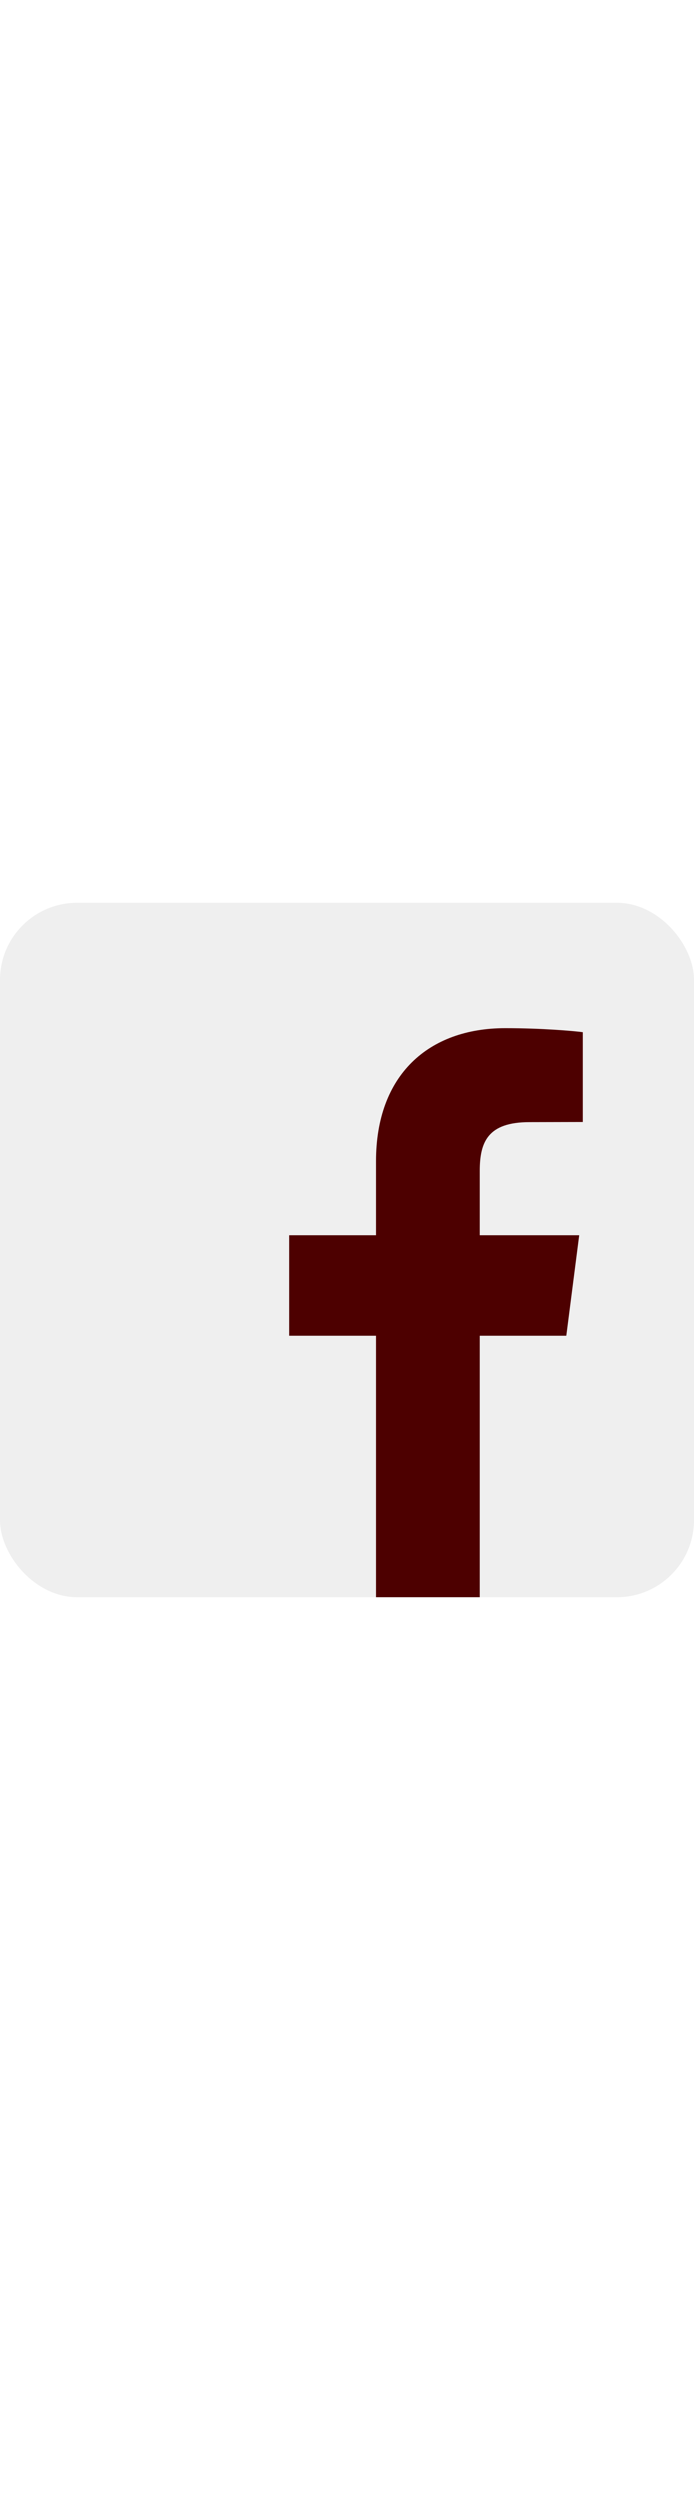 <?xml version="1.0" encoding="UTF-8"?>
<svg  viewBox="0 0 72 72" width="20" version="1.1" xmlns="http://www.w3.org/2000/svg" xmlns:xlink="http://www.w3.org/1999/xlink">
<a xlink:href="https://www.facebook.com/PerformanceClearBraDFW" target="_blank">
<style> 
    #Rounded:hover {
        cursor: pointer;
        fill: #CA9802;
    }
</style>
                        <g id="Page-1" stroke="none" stroke-width="1" fill="none" fill-rule="evenodd">
                            <g id="Social-Icons---Rounded-Black" transform="translate(-152, -43)">
                                <g id="Facebook" transform="translate(152, 43)">
                                    <rect id="Rounded" fill="#EFEFEF" x="0" y="0" width="72" height="72" rx="8"></rect>
                                    <path id="Rounded" d="M60.464,13.417 L60.464,22.728 L54.938,22.742 C50.607,22.742 49.772,24.8 49.772,27.808 L49.772,34.47 L60.09,34.47 L58.752,44.889 L49.772,44.889 L49.772,72 L39.01,72 L39.01,44.889 L30,44.889 L30,34.47 L39.01,34.47 L39.01,26.786 C39.01,17.864 44.448,13 52.42,13 C56.22,13 59.5,13.288 60.464,13.417 Z" fill="#4D0000"></path>
                                </g>
                            </g>
                        </g>
                    </a>
                    </svg>